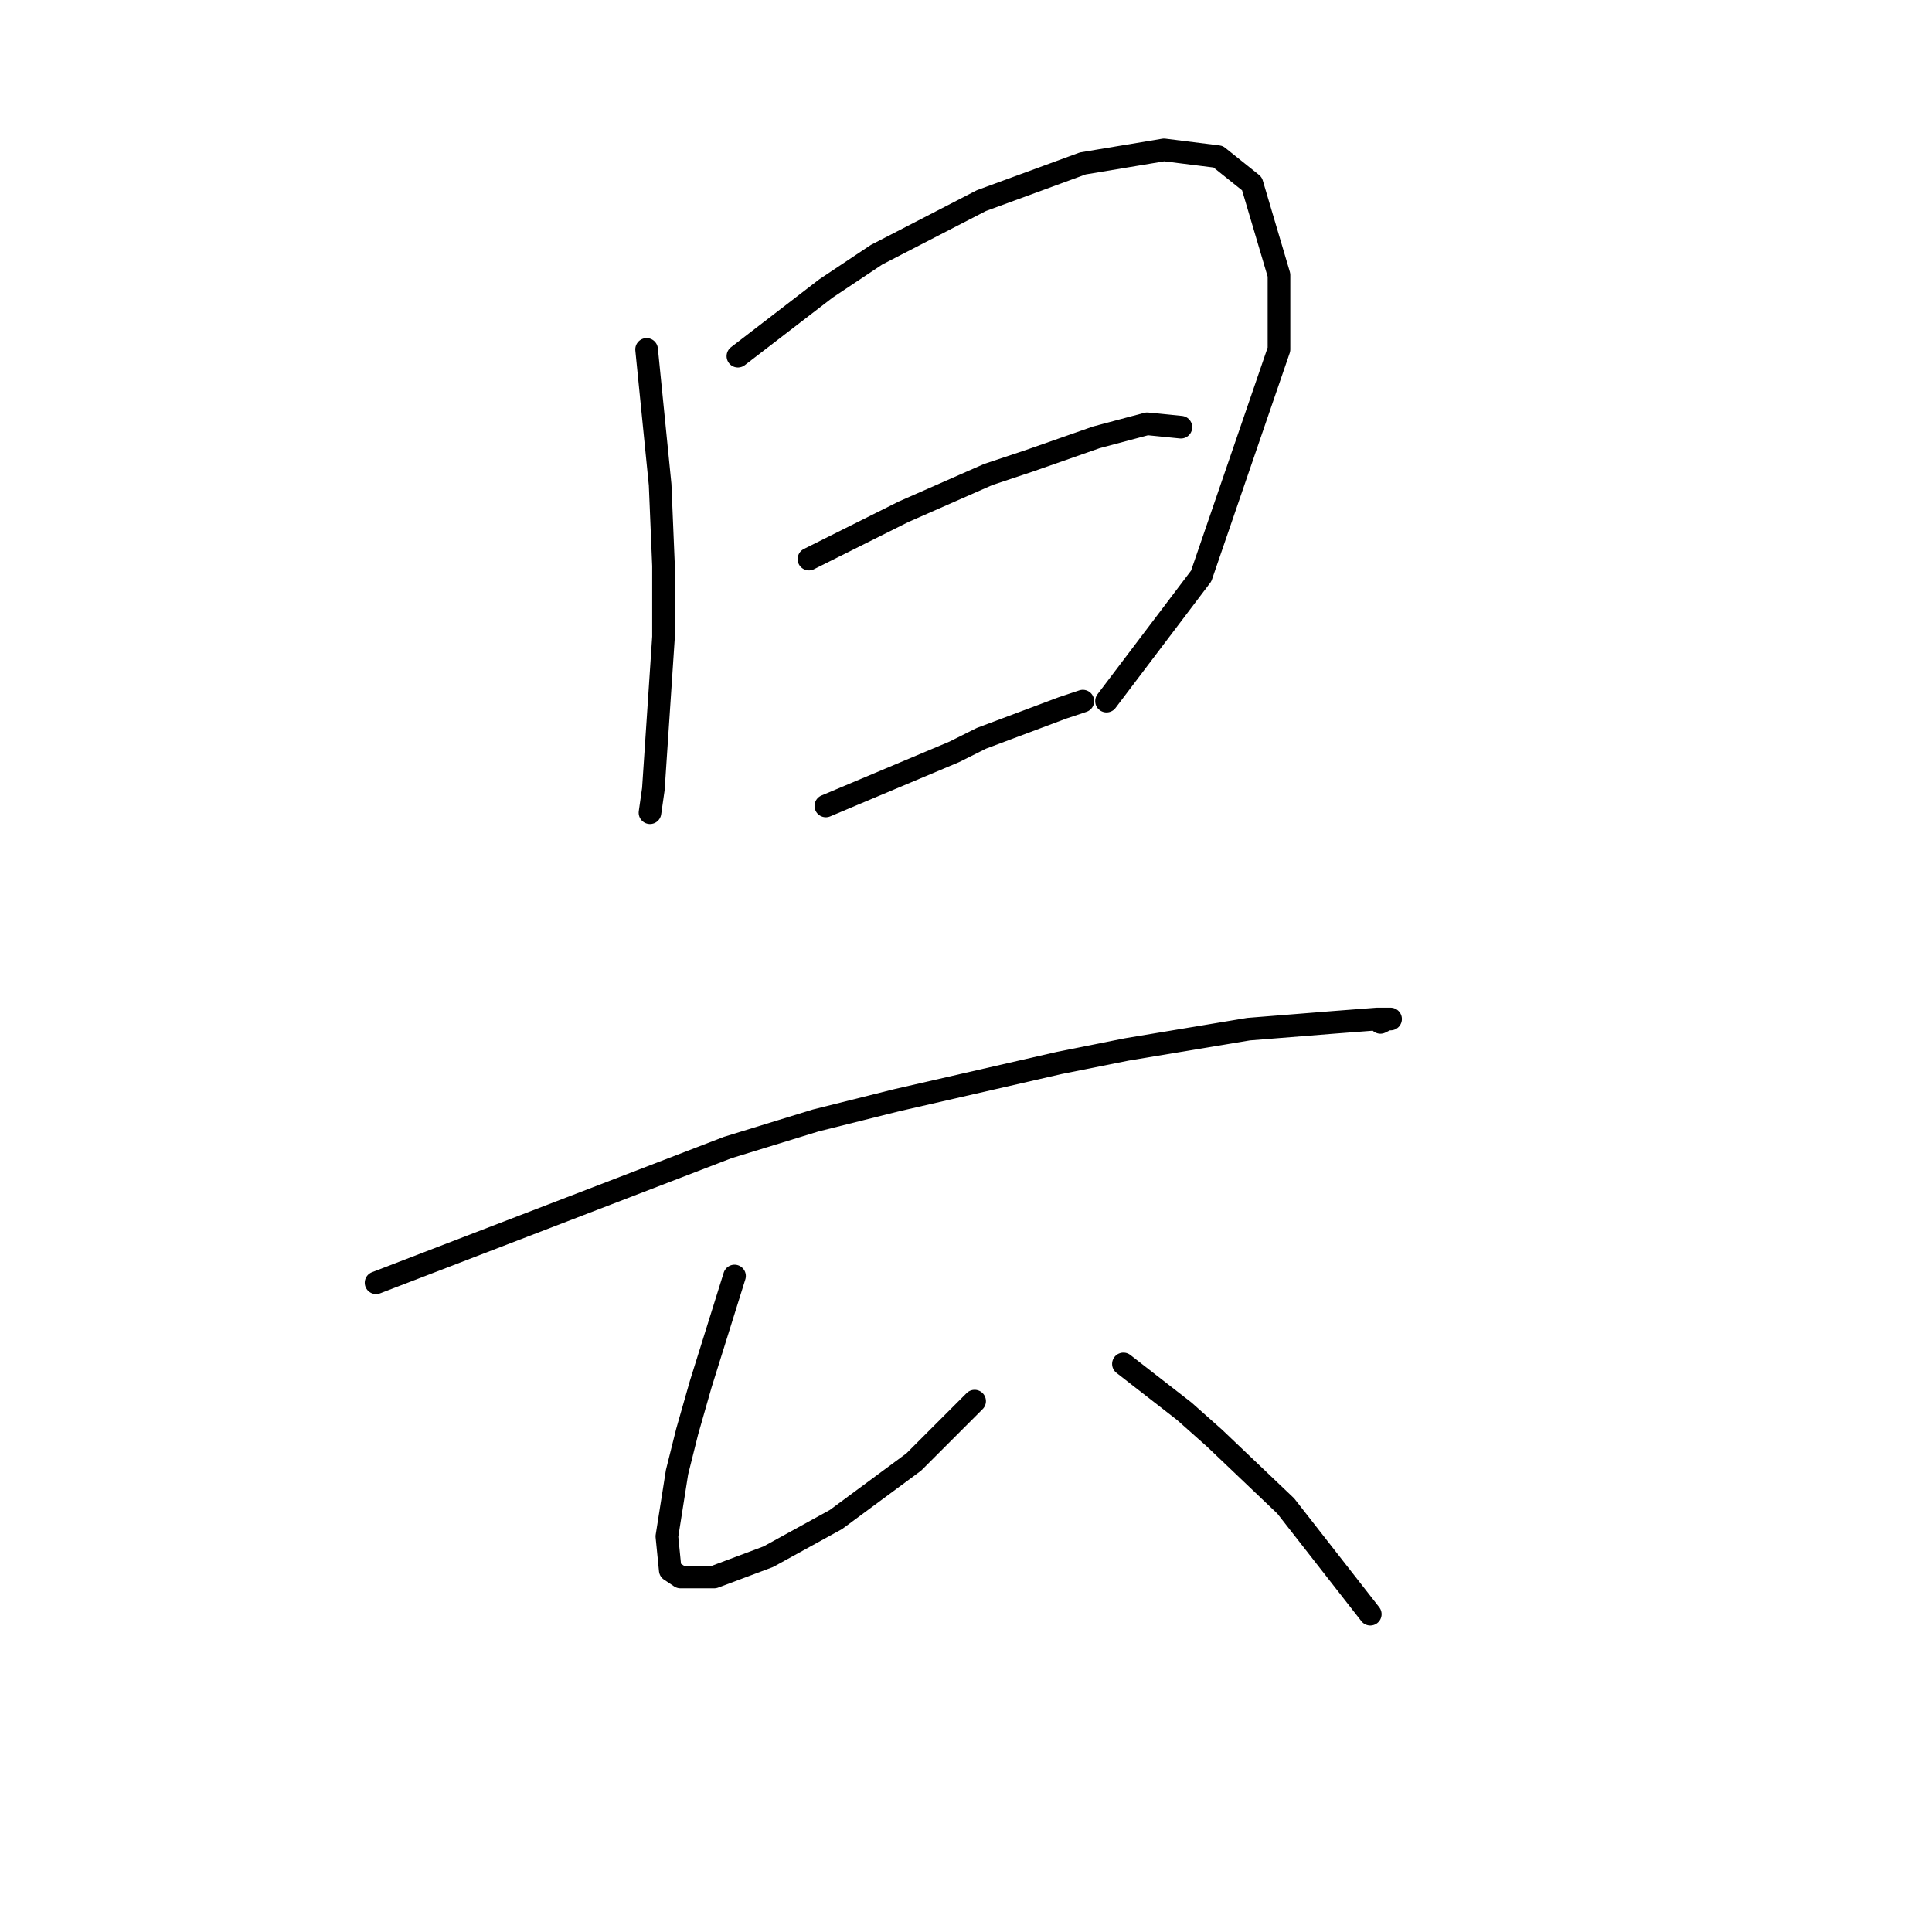 <?xml version="1.0" standalone="no"?>
    <svg width="256" height="256" xmlns="http://www.w3.org/2000/svg" version="1.1">
    <polyline stroke="black" stroke-width="3" stroke-linecap="round" fill="transparent" stroke-linejoin="round" points="85.677 46.299 86.574 55.261 87.47 64.223 87.918 74.977 87.918 84.387 86.574 104.552 86.126 107.688 86.126 107.688 " />
        <polyline stroke="black" stroke-width="3" stroke-linecap="round" fill="transparent" stroke-linejoin="round" points="97.776 47.195 103.602 42.714 109.427 38.233 116.148 33.752 130.039 26.582 143.482 21.653 154.237 19.861 161.406 20.757 165.888 24.342 169.472 36.44 169.472 46.299 159.166 76.321 146.619 92.901 146.619 92.901 " />
        <polyline stroke="black" stroke-width="3" stroke-linecap="round" fill="transparent" stroke-linejoin="round" points="107.186 74.081 113.46 70.944 119.733 67.807 130.936 62.878 136.313 61.086 145.275 57.949 151.996 56.157 156.477 56.605 156.477 56.605 " />
        <polyline stroke="black" stroke-width="3" stroke-linecap="round" fill="transparent" stroke-linejoin="round" points="109.427 106.792 117.941 103.207 126.455 99.623 130.039 97.83 140.794 93.797 143.482 92.901 143.482 92.901 " />
        <polyline stroke="black" stroke-width="3" stroke-linecap="round" fill="transparent" stroke-linejoin="round" points="49.829 169.974 73.131 161.012 96.432 152.05 108.083 148.466 118.837 145.777 140.346 140.848 149.308 139.055 165.439 136.367 176.642 135.471 182.467 135.023 184.26 135.023 183.812 135.023 182.915 135.471 182.915 135.471 " />
        <polyline stroke="black" stroke-width="3" stroke-linecap="round" fill="transparent" stroke-linejoin="round" points="97.328 169.078 95.088 176.248 92.847 183.417 91.055 189.691 89.71 195.068 88.366 203.582 88.814 208.063 90.158 208.959 94.639 208.959 101.809 206.271 110.771 201.341 121.077 193.724 129.143 185.658 129.143 185.658 " />
        <polyline stroke="black" stroke-width="3" stroke-linecap="round" fill="transparent" stroke-linejoin="round" points="148.86 180.729 152.893 183.866 156.925 187.002 160.958 190.587 170.369 199.549 181.571 213.888 181.571 213.888 " />
        </svg>